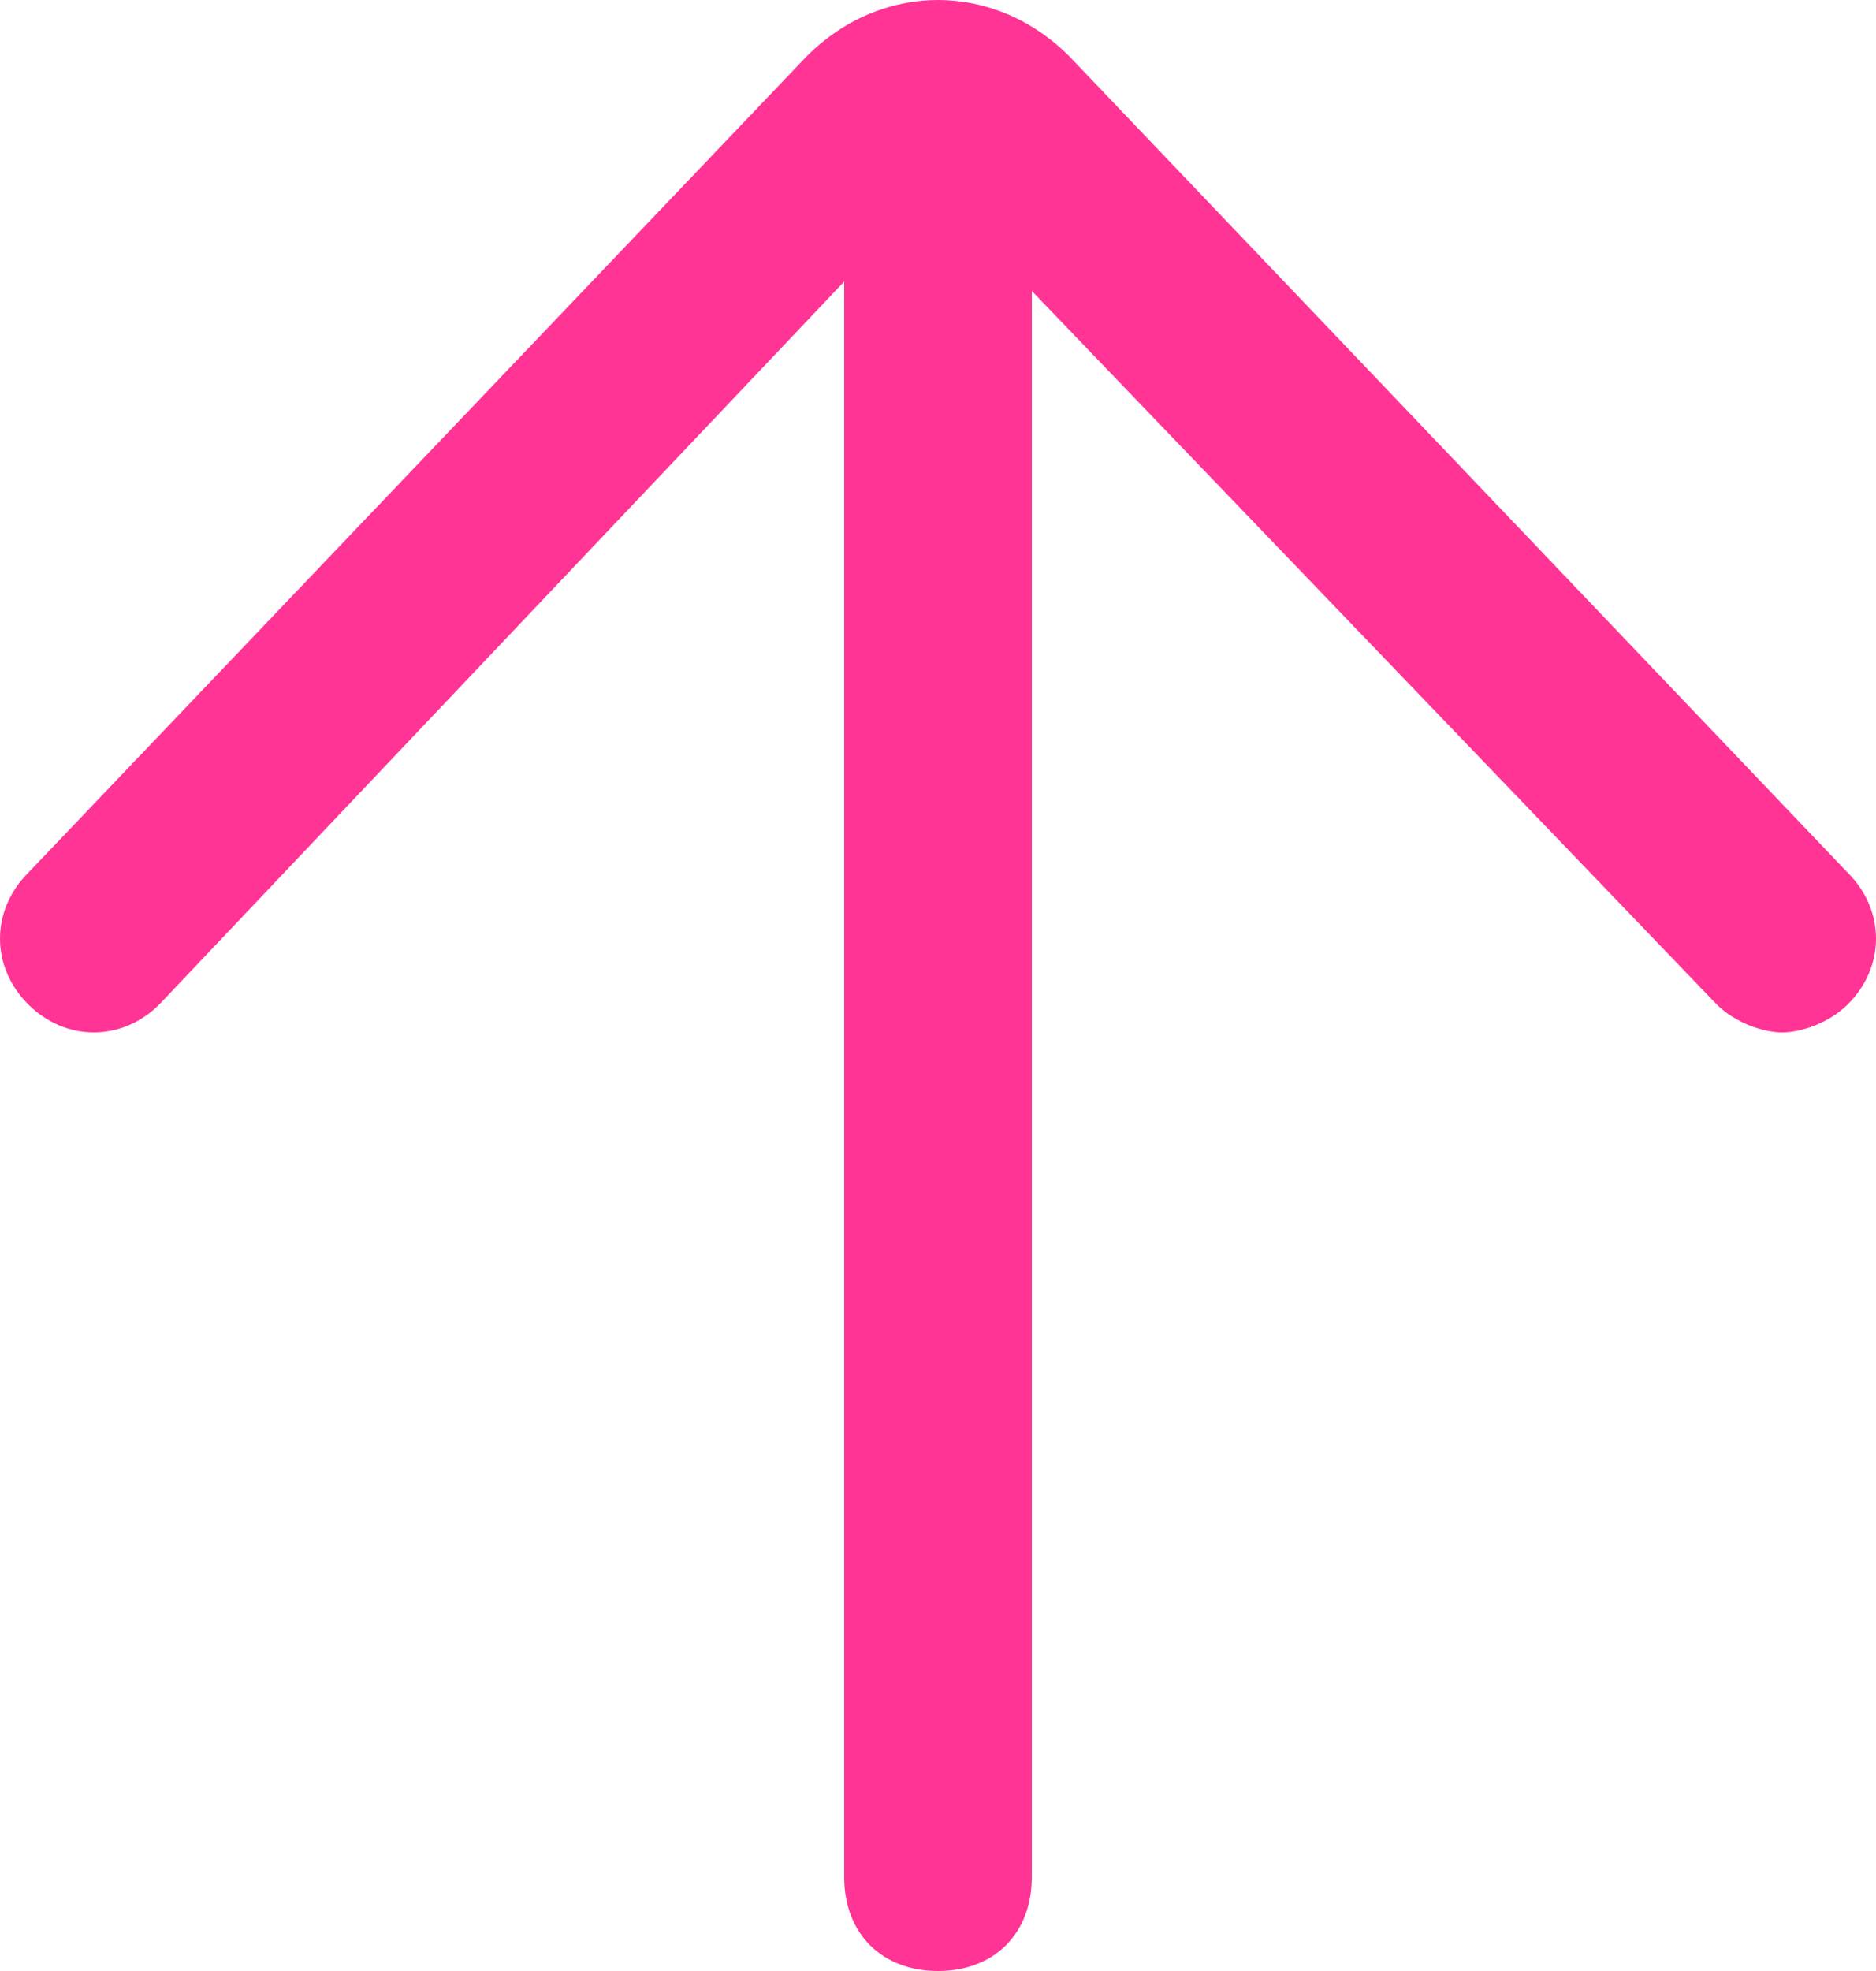 <svg xmlns="http://www.w3.org/2000/svg" viewBox="0 0 20 21"><path d="M10 21c.6 0 1-.4 1-1V3.1l7.3 7.6c.2.2.5.3.7.3.2 0 .5-.1.7-.3.4-.4.4-1 0-1.4L11.4.6C11 .2 10.5 0 10 0c-.5 0-1 .2-1.4.6L.3 9.3c-.4.4-.4 1 0 1.4s1 .4 1.4 0L9 3v17c0 .6.4 1 1 1z" fill="#ff3495"/></svg>